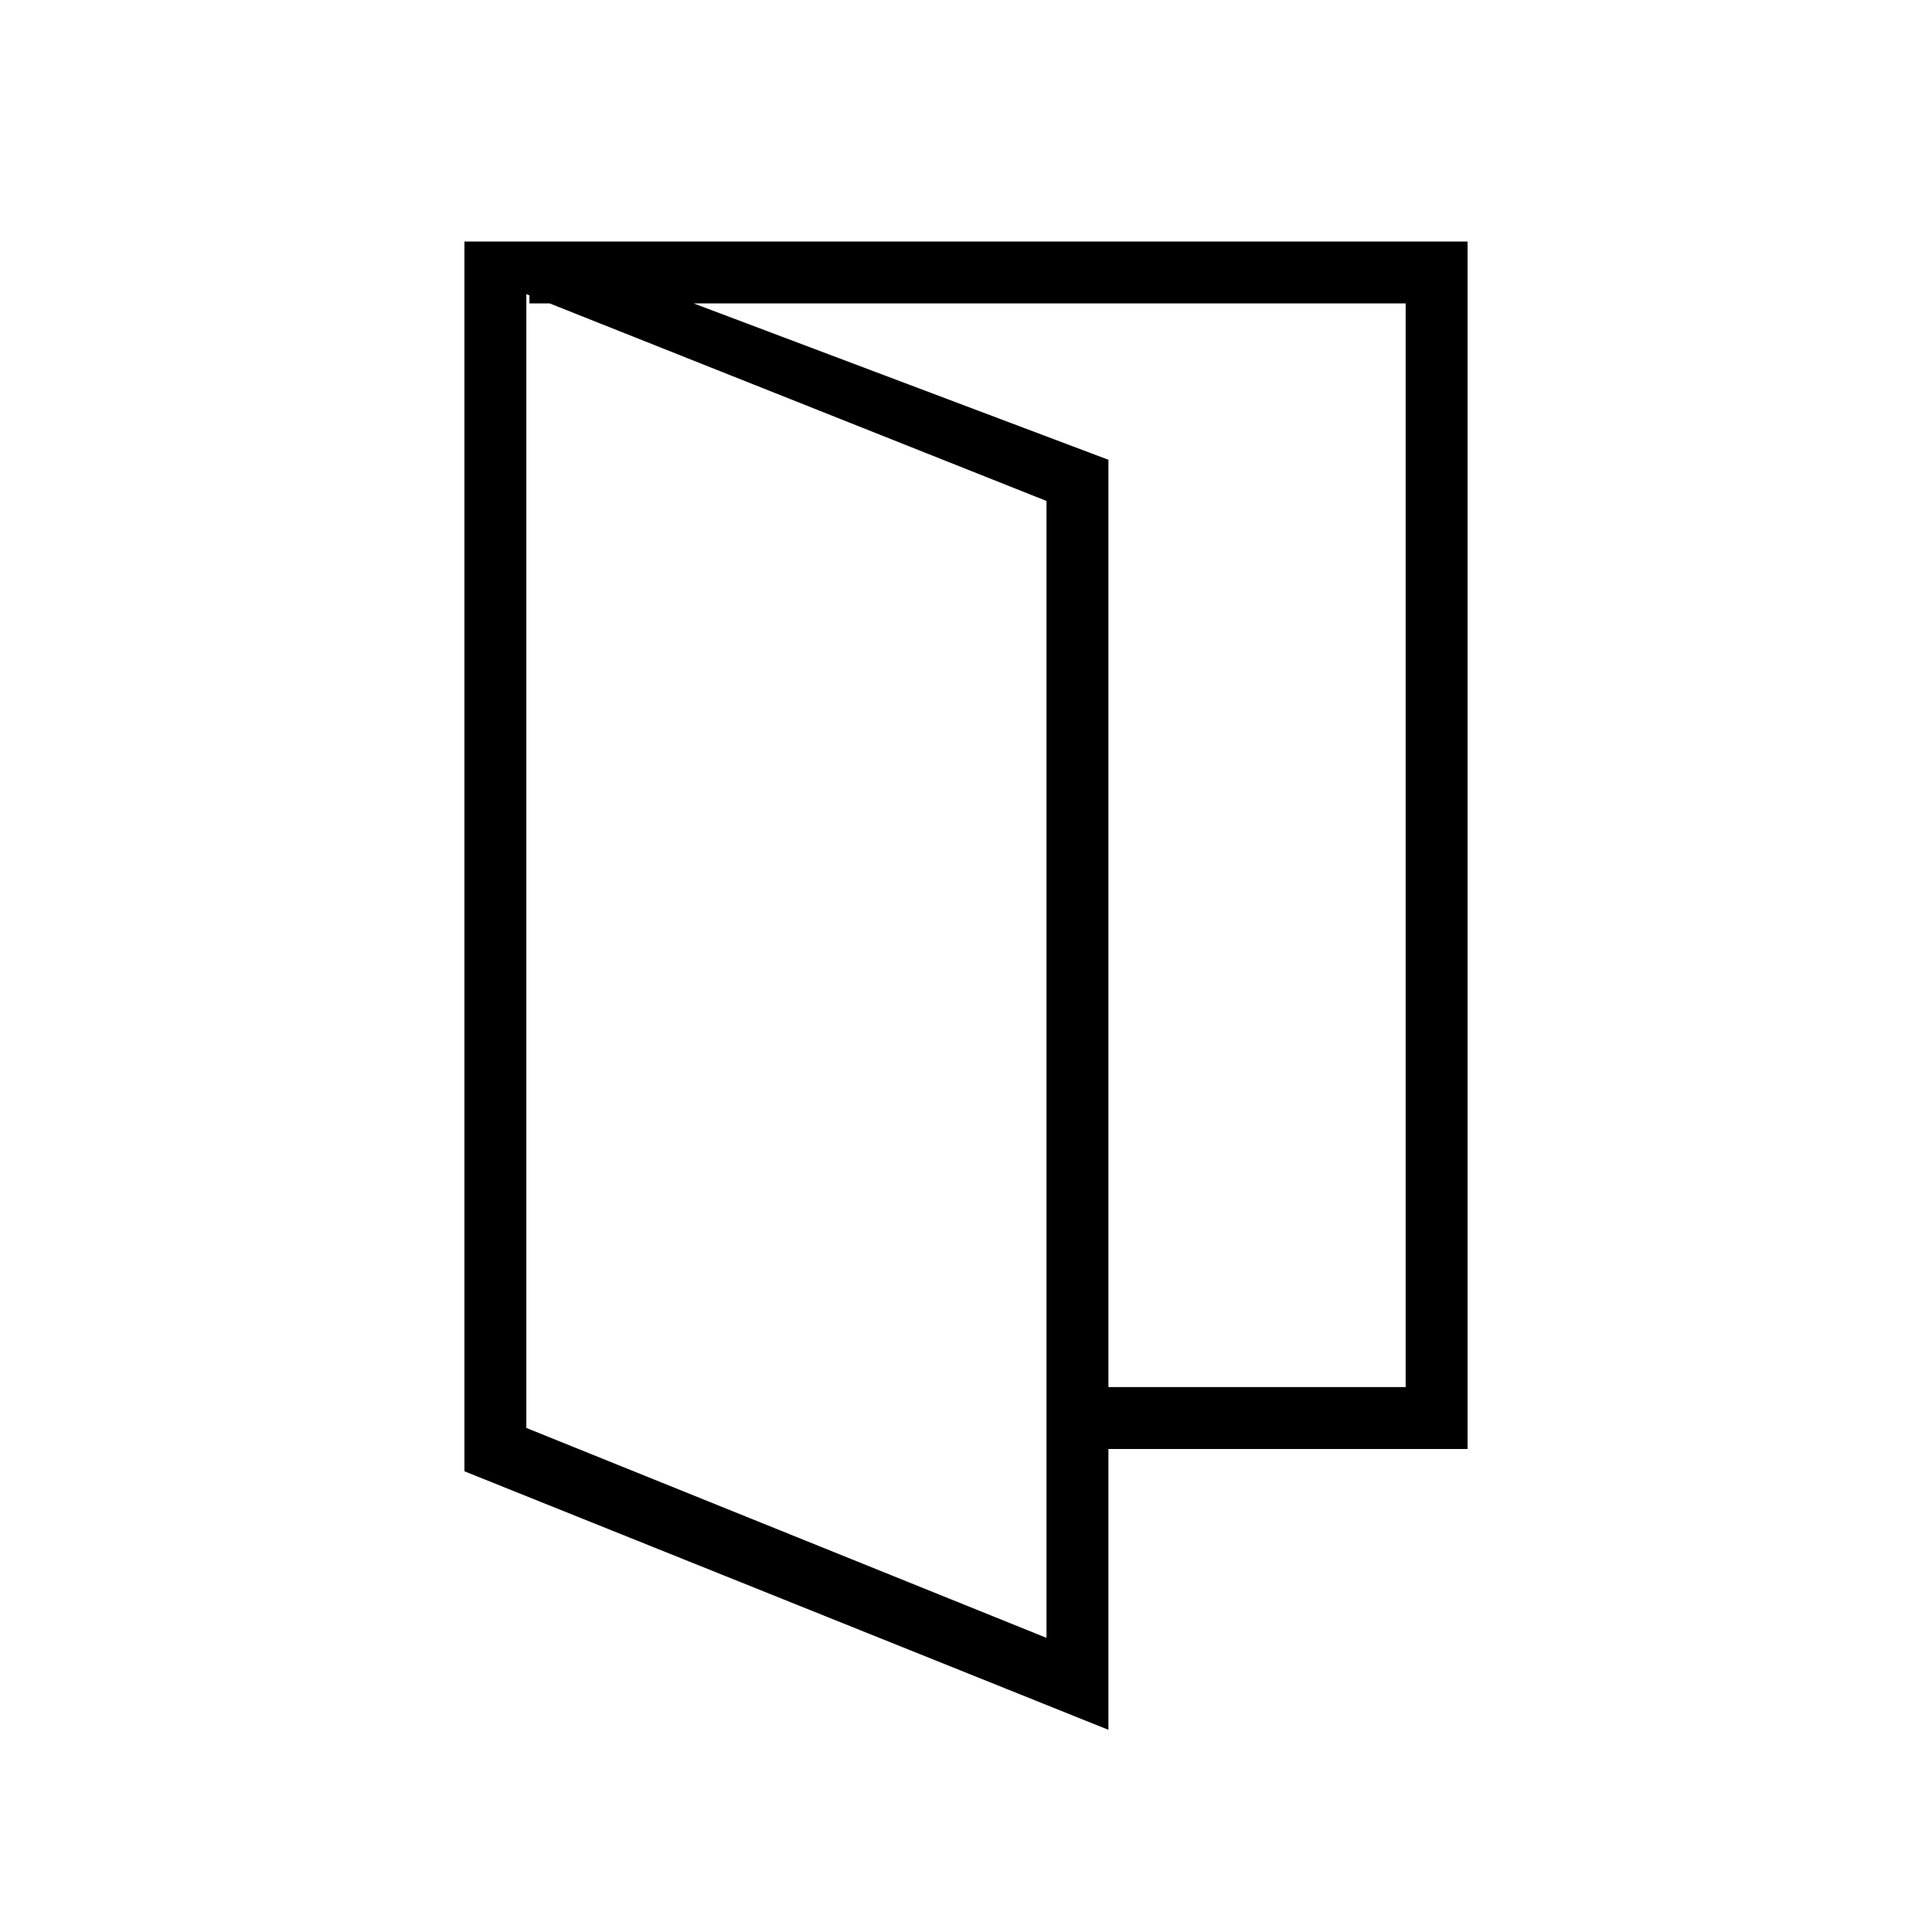 <svg xmlns="http://www.w3.org/2000/svg" width="48" height="48" viewBox="0 -960 960 960"><path d="M261.538-250.461 520-146.154v-564.923L261.538-813.846v563.385Zm-30.769 21.538V-840h32.308l287.692 108.461v631.078l-320-128.462ZM520-240v-30.769h178.462v-538.462H263.077V-840h466.154v600H520Zm-258.462-10.461v-563.385 563.385Z"/></svg>